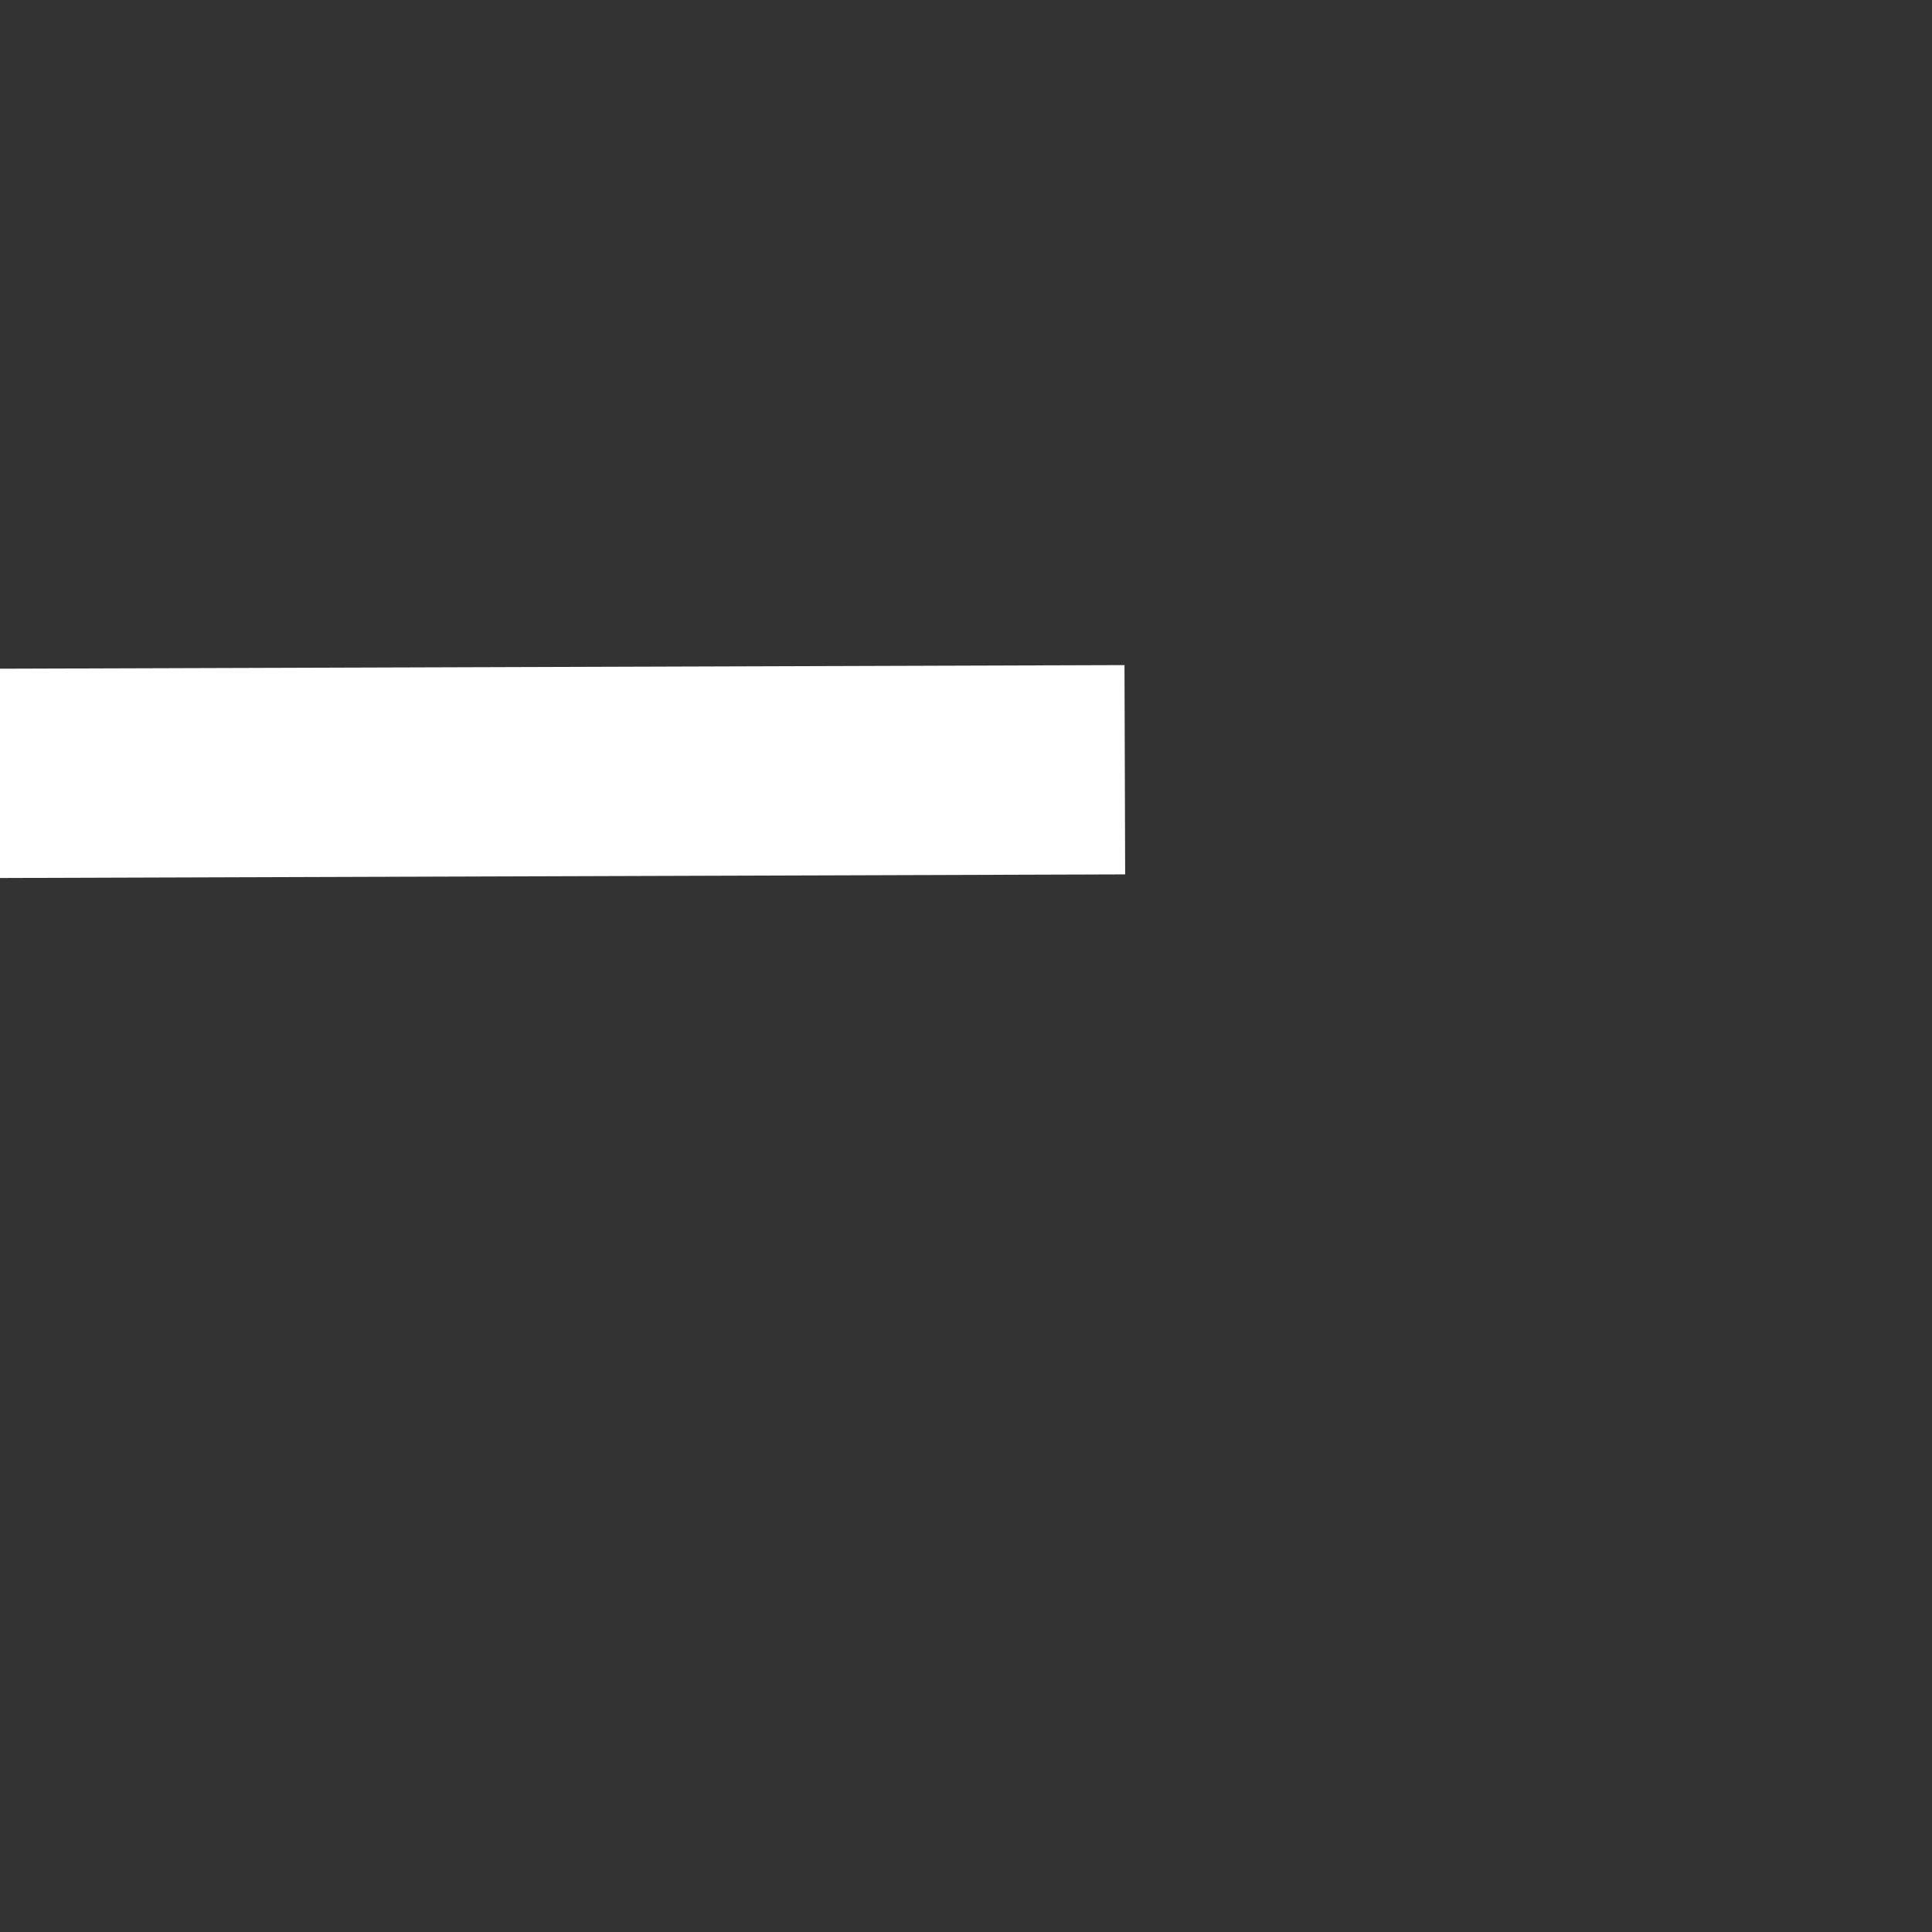 <?xml version="1.0" encoding="UTF-8" standalone="no"?>
<!-- Created with Inkscape (http://www.inkscape.org/) -->

<svg
   xmlns:dc="http://purl.org/dc/elements/1.1/"
   xmlns:cc="http://creativecommons.org/ns#"
   xmlns:rdf="http://www.w3.org/1999/02/22-rdf-syntax-ns#"
   xmlns:svg="http://www.w3.org/2000/svg"
   xmlns="http://www.w3.org/2000/svg"
   xmlns:sodipodi="http://sodipodi.sourceforge.net/DTD/sodipodi-0.dtd"
   xmlns:inkscape="http://www.inkscape.org/namespaces/inkscape"
   width="24"
   height="24"
   viewBox="0 0 24 24"
   version="1.1"
   id="svg8"
   inkscape:version="0.92.3 (2405546, 2018-03-11)"
   sodipodi:docname="line2.svg">
  <rect x="0" y="0" width="24" height="24" fill="#333333" stroke="none"/>
  <defs
     id="defs2">
    <inkscape:path-effect
       effect="skeletal"
       id="path-effect862"
       is_visible="true"
       pattern="M 0,5 C 0,2.24 2.24,0 5,0 7.76,0 10,2.24 10,5 10,7.76 7.76,10 5,10 2.24,10 0,7.76 0,5 Z"
       copytype="single_stretched"
       prop_scale="1"
       scale_y_rel="false"
       spacing="0"
       normal_offset="0"
       tang_offset="0"
       prop_units="false"
       vertical_pattern="false"
       fuse_tolerance="0" />
  </defs>
  <sodipodi:namedview
     id="base"
     pagecolor="#ffffff"
     bordercolor="#666666"
     borderopacity="1.0"
     inkscape:pageopacity="0.0"
     inkscape:pageshadow="2"
     inkscape:zoom="22.4"
     inkscape:cx="4.0754996"
     inkscape:cy="13.920147"
     inkscape:document-units="mm"
     inkscape:current-layer="layer4"
     showgrid="false"
     units="px"
     inkscape:window-width="1918"
     inkscape:window-height="958"
     inkscape:window-x="0"
     inkscape:window-y="0"
     inkscape:window-maximized="0"
     showguides="true"
     inkscape:guide-bbox="true" />
  <g
     inkscape:label="sprechblase"
     inkscape:groupmode="layer"
     id="layer1"
     transform="translate(0,-290.65)"
     style="display:none">
    <path
       style="opacity:1;fill:#000000;fill-opacity:1;stroke:#000000;stroke-width:1.985;stroke-linejoin:miter;stroke-miterlimit:4;stroke-dasharray:none;stroke-dashoffset:0;stroke-opacity:1"
       d="M 5.06,292.361 H 19.054 c 1.892,0 3.416,1.371 3.416,3.073 v 10.411 c 0,1.703 -1.523,3.073 -3.416,3.073 H 5.305 l -3.651,3.346 -0.01,-1.833 v -14.997 c 0,-1.703 1.523,-3.073 3.416,-3.073 z"
       id="rect819"
       inkscape:connector-curvature="0"
       sodipodi:nodetypes="ssssscccss" />
  </g>
  <g
     inkscape:groupmode="layer"
     id="layer5"
     inkscape:label="linie3"
     style="display:none">
    <path
       transform="translate(0,-290.65)"
       inkscape:connector-curvature="0"
       id="path4651"
       d="M -4.464,304.123 H 11.563"
       style="display:inline;fill:none;stroke:#ffffff;stroke-width:2.6;stroke-linecap:butt;stroke-linejoin:miter;stroke-miterlimit:4;stroke-dasharray:none;stroke-opacity:1"
       sodipodi:nodetypes="cc" />
  </g>
  <g
     inkscape:groupmode="layer"
     id="layer4"
     inkscape:label="linie2"
     style="display:inline">
    <path
       transform="translate(0,-290.65)"
       inkscape:connector-curvature="0"
       id="path4647"
       d="M -0.045,300.257 13.973,300.212"
       style="display:inline;fill:none;stroke:#ffffff;stroke-width:2.6;stroke-linecap:butt;stroke-linejoin:miter;stroke-miterlimit:4;stroke-dasharray:none;stroke-opacity:1"
       sodipodi:nodetypes="cc" />
  </g>
  <g
     inkscape:groupmode="layer"
     id="layer3"
     inkscape:label="linie1"
     style="display:none">
    <path
       transform="translate(0,-290.65)"
       style="display:inline;fill:none;stroke:#ffffff;stroke-width:2.6;stroke-linecap:butt;stroke-linejoin:miter;stroke-miterlimit:4;stroke-dasharray:none;stroke-opacity:1"
       d="m -4.464,296.346 c 21.696,0 21.786,0 21.786,0"
       id="path4645"
       inkscape:connector-curvature="0" />
  </g>
  <g
     inkscape:groupmode="layer"
     id="layer2"
     inkscape:label="welle"
     style="display:none">
    <path
       style="fill:#000000;stroke:#000000;stroke-width:1.468px;stroke-linecap:butt;stroke-linejoin:miter;stroke-opacity:1"
       d="m -0.239,1.491 c 0,0 3.074,-8.404 9.831,-6.14 7.073,2.37 8.237,5.655 15.039,-0.323 V 22.658 H -0.239 Z"
       id="path868"
       inkscape:connector-curvature="0"
       sodipodi:nodetypes="cscccc" />
  </g>
</svg>
